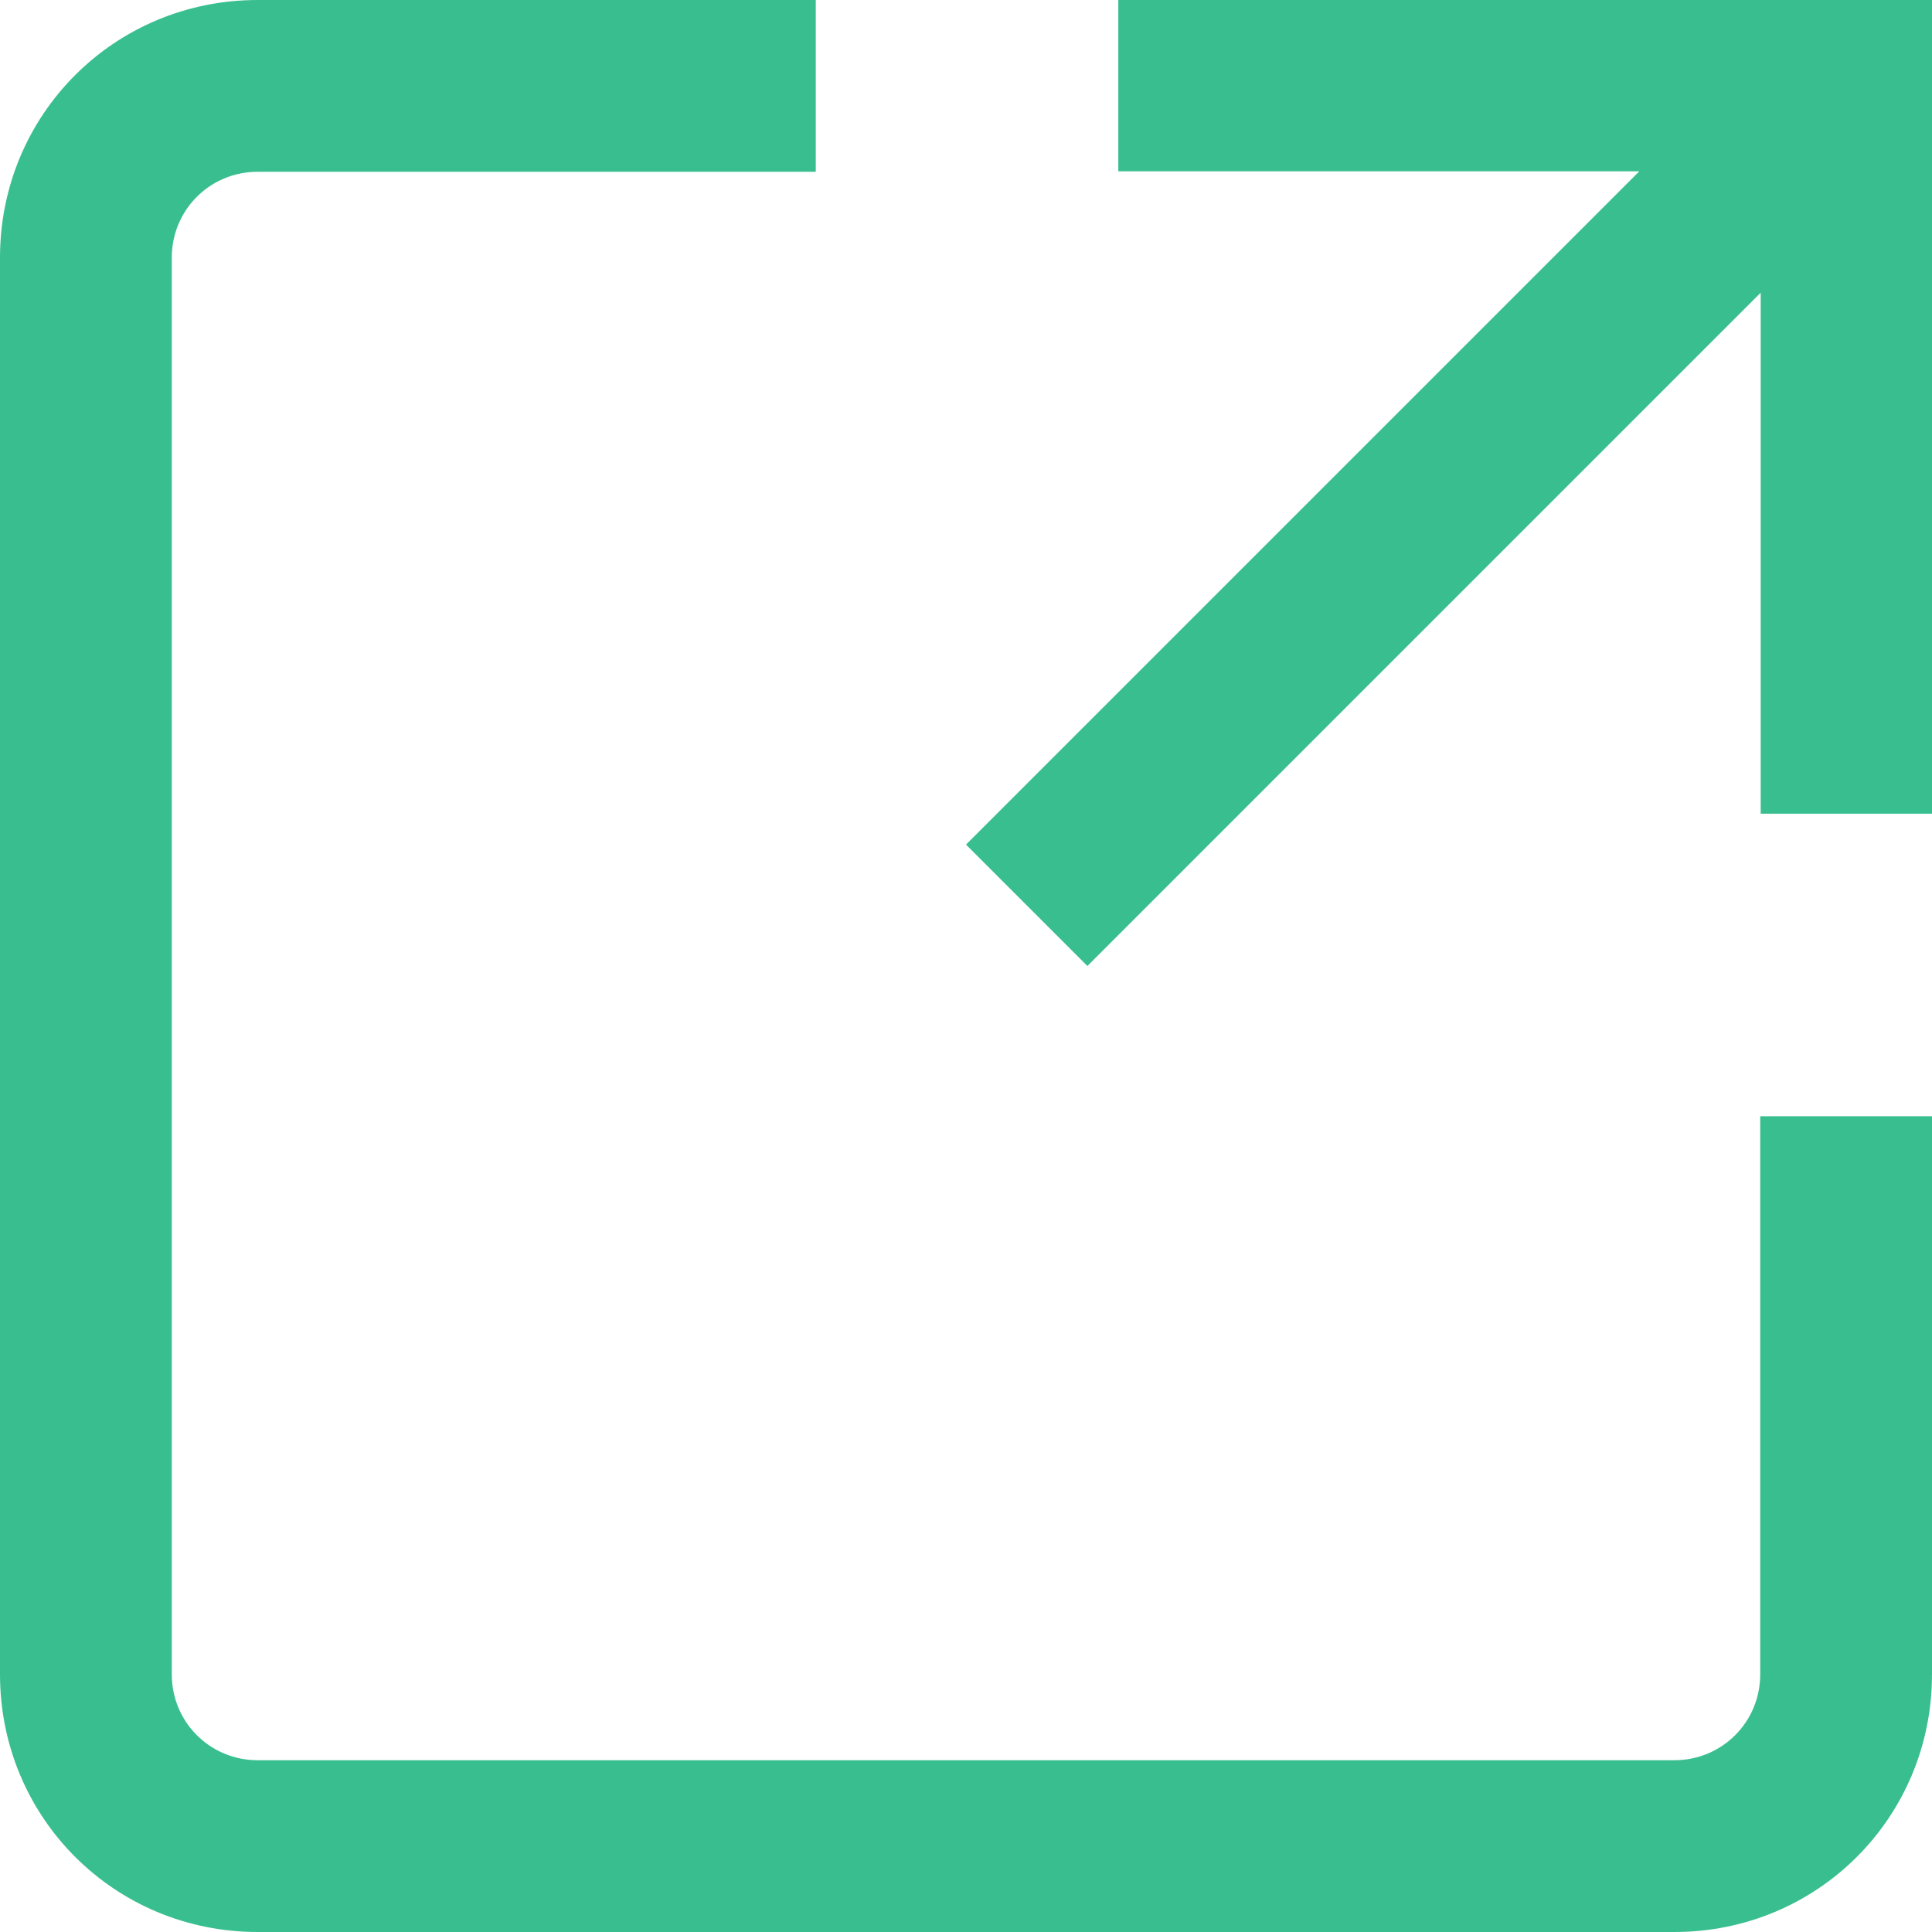 <svg width="12px" height="12px" viewBox="0 0 12 12" version="1.1" xmlns="http://www.w3.org/2000/svg" xmlns:xlink="http://www.w3.org/1999/xlink">
    <!-- Generator: Sketch 51.3 (57544) - http://www.bohemiancoding.com/sketch -->
    <desc>Created with Sketch.</desc>
    <defs></defs>
    <g id="Page-1" stroke="none" stroke-width="1" fill="none" fill-rule="evenodd">
        <g id="Desktop" transform="translate(-853, -651)" fill="#39BF8F">
            <g id="Group-3" transform="translate(853, 651)">
                <path d="M10.933,10.4 C10.933,10.696 10.696,10.933 10.4,10.933 L1.6,10.933 C1.304,10.933 1.067,10.696 1.067,10.4 L1.067,1.6 C1.067,1.304 1.304,1.067 1.6,1.067 L5.067,1.067 L5.067,0 L1.6,0 C0.711,0 0,0.711 0,1.6 L0,10.4 C0,11.289 0.711,12 1.6,12 L10.4,12 C11.289,12 12,11.289 12,10.4 L12,6.933 L10.933,6.933 L10.933,10.4 Z" id="Fill-1"></path>
                <polygon id="Fill-2" points="6.946 2.95551943e-05 6.946 1.064 10.182 1.064 6 5.246 6.754 6 10.936 1.818 10.936 5.054 12 5.054 12 0"></polygon>
            </g>
        </g>
    </g>
</svg>